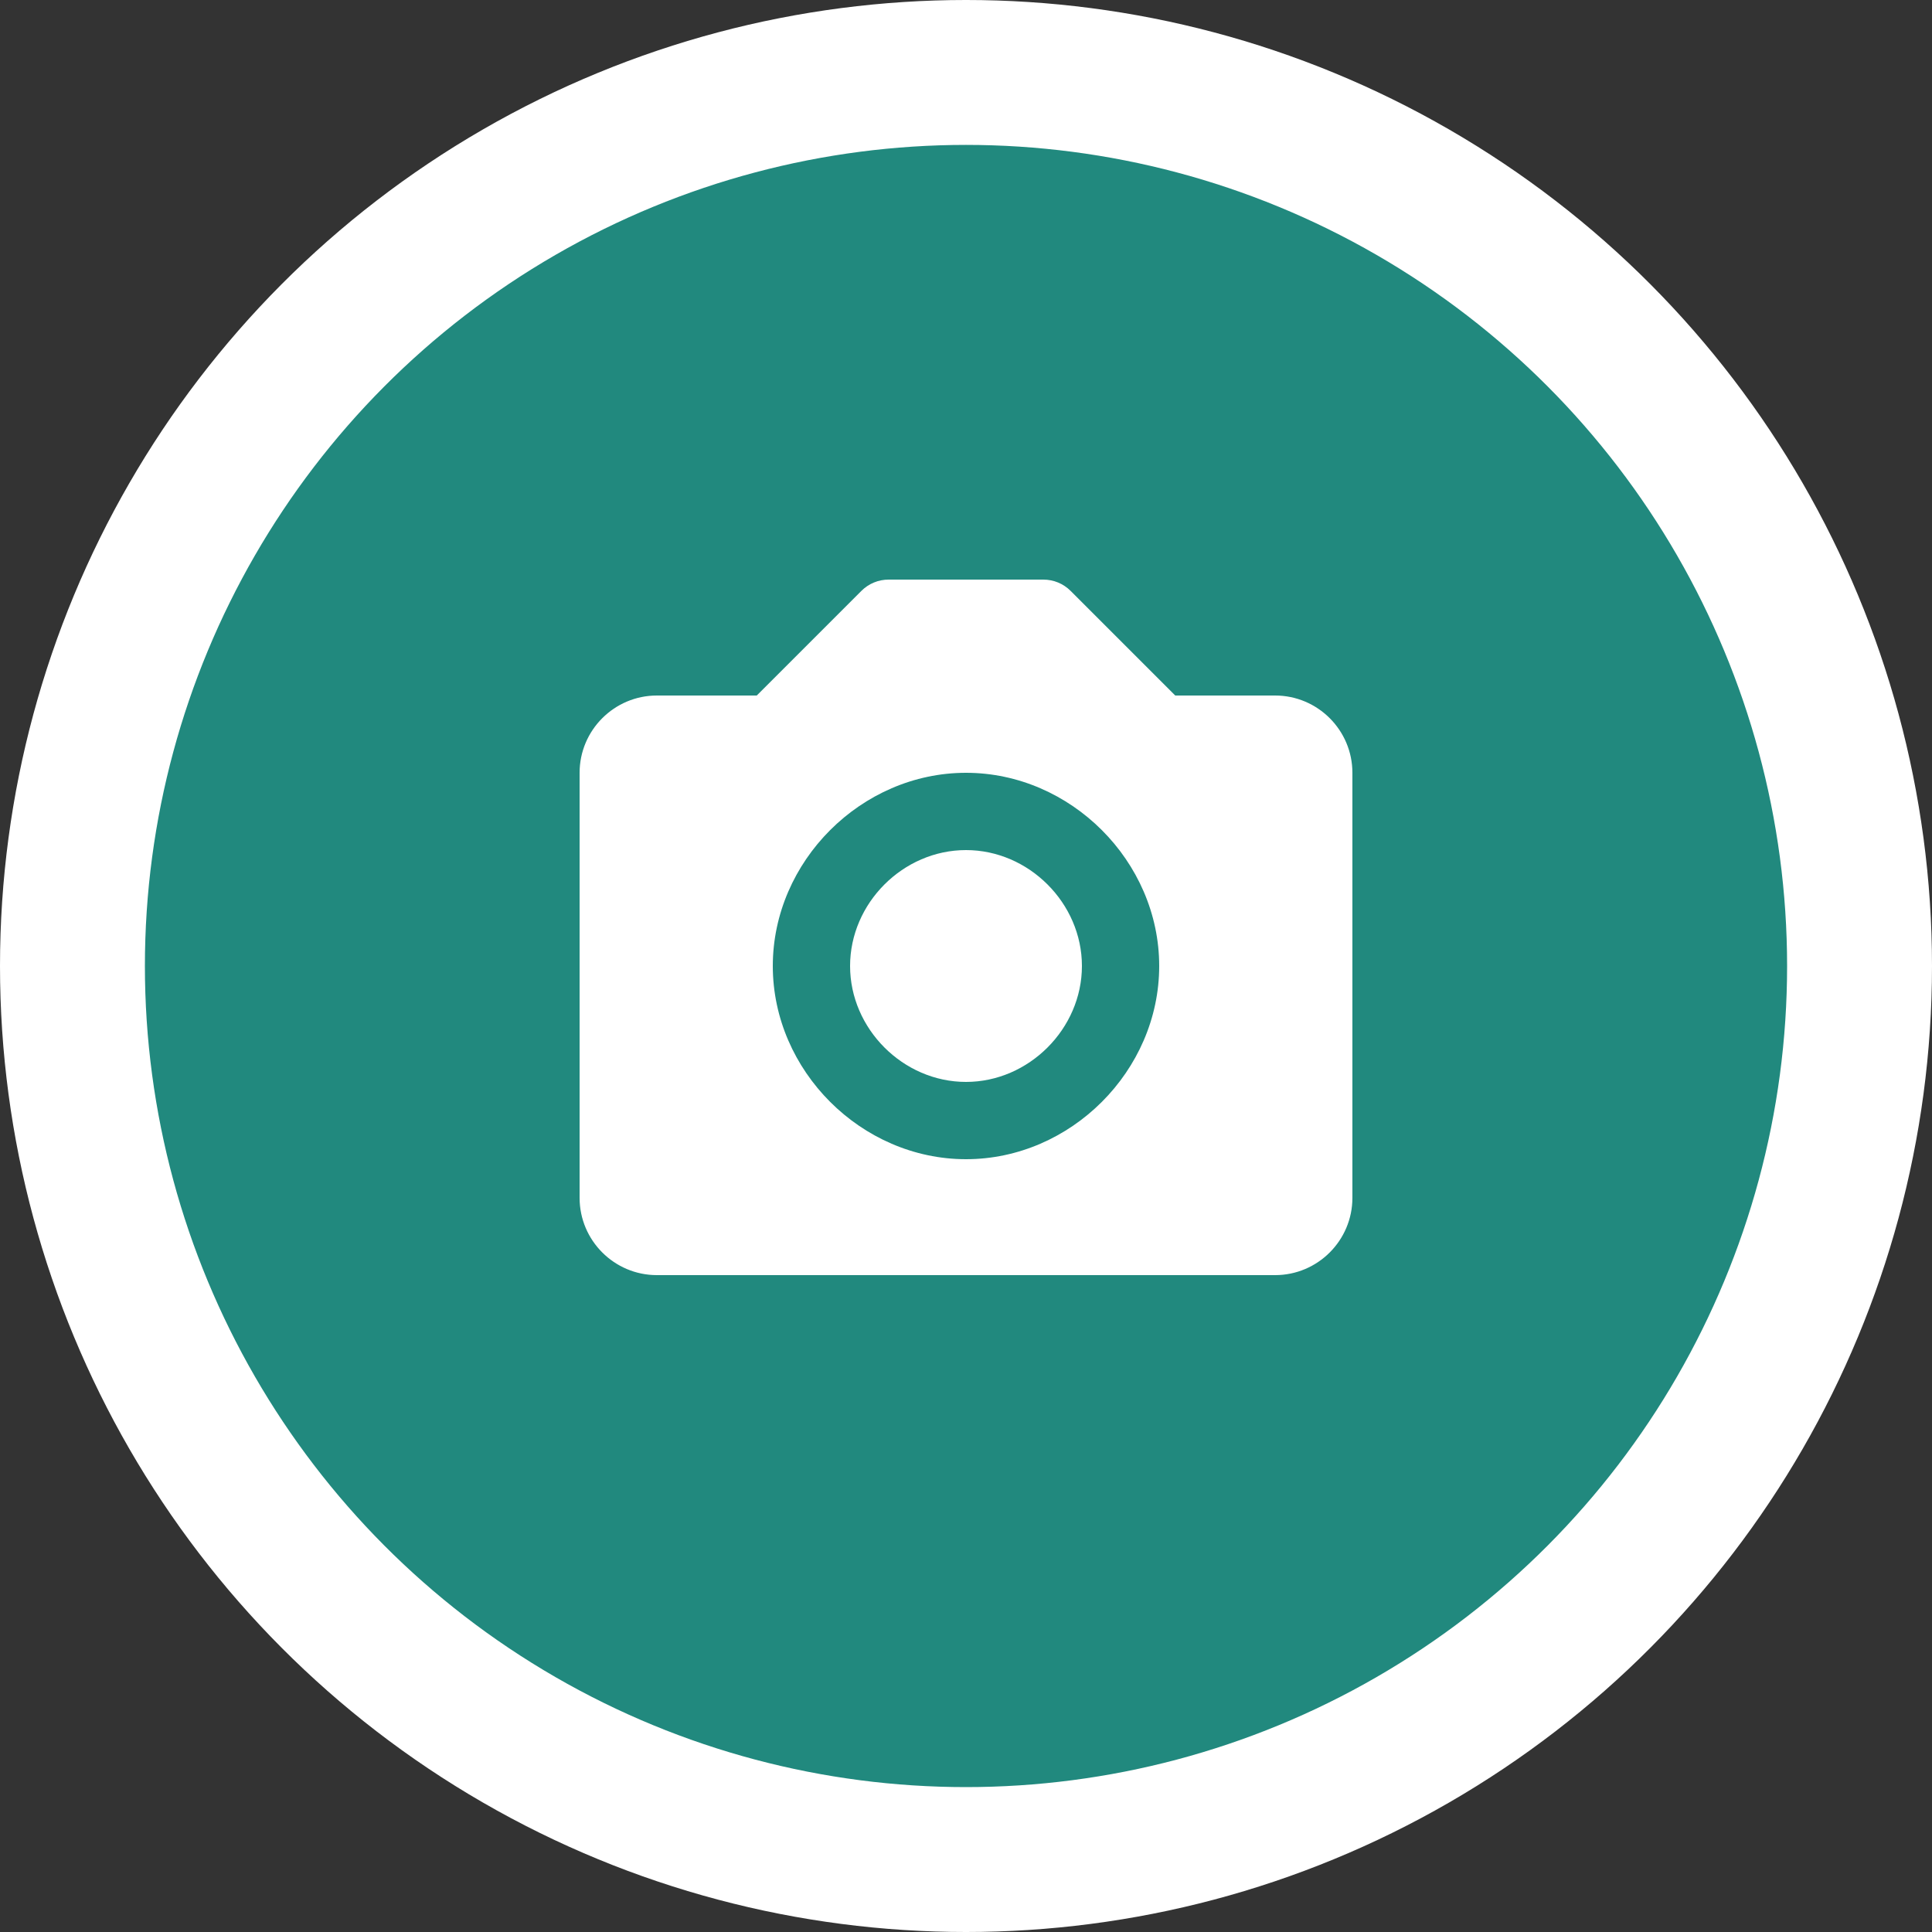 <svg width="20" height="20" viewBox="0 0 20 20" fill="none" xmlns="http://www.w3.org/2000/svg">
<rect x="0" y="0" width="20" height="20" fill="#333333" stroke="none"/>
<circle cx="10" cy="10" r="9.25" fill="#21897E" stroke="white" stroke-width="1.5"/>
<path d="M10 8.8C9.349 8.8 8.8 9.349 8.8 10C8.8 10.65 9.349 11.2 10 11.2C10.65 11.2 11.2 10.65 11.2 10C11.2 9.349 10.65 8.8 10 8.8Z" fill="white"/>
<path d="M13.2 7.2H12.166L11.083 6.117C11.046 6.08 11.002 6.05 10.953 6.03C10.905 6.01 10.852 6 10.8 6H9.2C9.147 6 9.095 6.01 9.047 6.03C8.998 6.05 8.954 6.08 8.917 6.117L7.834 7.2H6.8C6.359 7.2 6 7.559 6 8V12.4C6 12.841 6.359 13.2 6.8 13.2H13.2C13.641 13.2 14 12.841 14 12.4V8C14 7.559 13.641 7.2 13.2 7.2ZM10 12C8.916 12 8 11.084 8 10C8 8.916 8.916 8 10 8C11.084 8 12 8.916 12 10C12 11.084 11.084 12 10 12Z" fill="white"/>
</svg>
